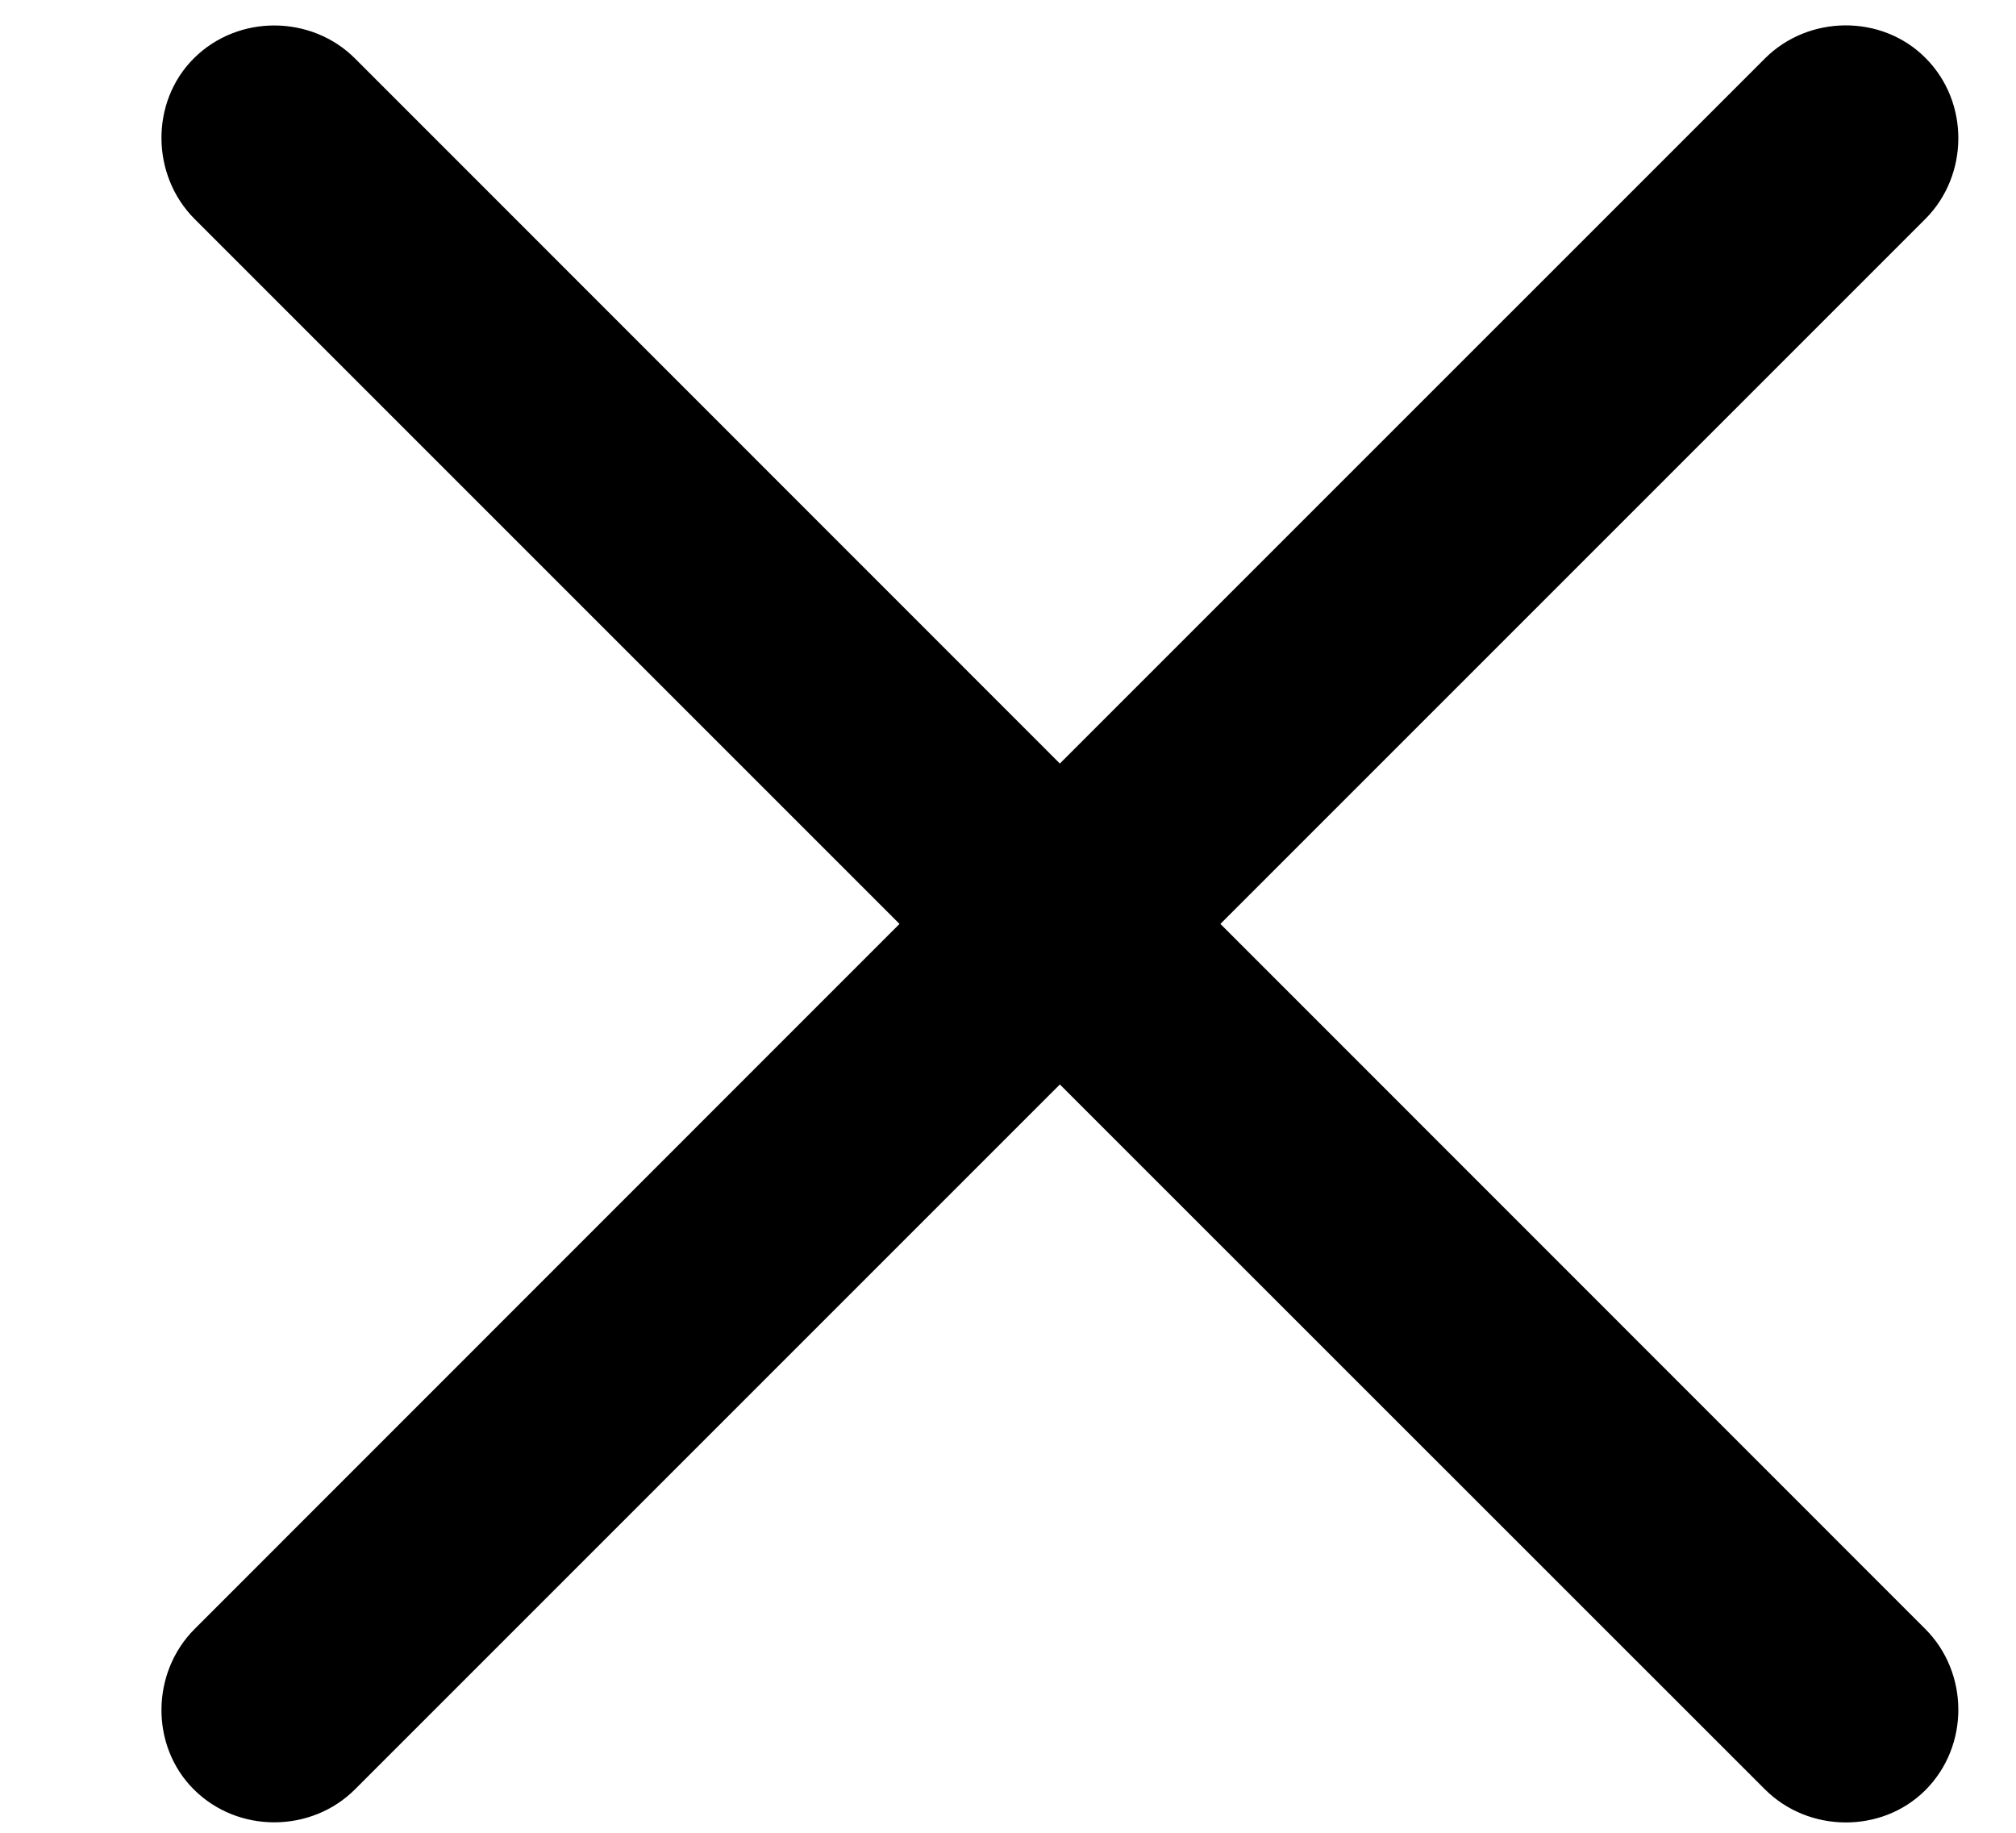 <svg width="11" height="10" viewBox="0 0 11 10" fill="none" xmlns="http://www.w3.org/2000/svg">
<path d="M1.057 9.763C1.299 10.005 1.699 10.001 1.937 9.763L5.783 5.917L9.63 9.763C9.868 10.001 10.267 10.005 10.505 9.768C10.748 9.525 10.743 9.126 10.505 8.888L6.659 5.041L10.505 1.195C10.743 0.957 10.748 0.557 10.505 0.315C10.267 0.077 9.868 0.081 9.63 0.319L5.783 4.166L1.937 0.319C1.699 0.081 1.299 0.077 1.057 0.319C0.819 0.557 0.824 0.957 1.062 1.195L4.908 5.041L1.062 8.888C0.824 9.126 0.819 9.525 1.057 9.763Z" fill="black"/>
</svg>
